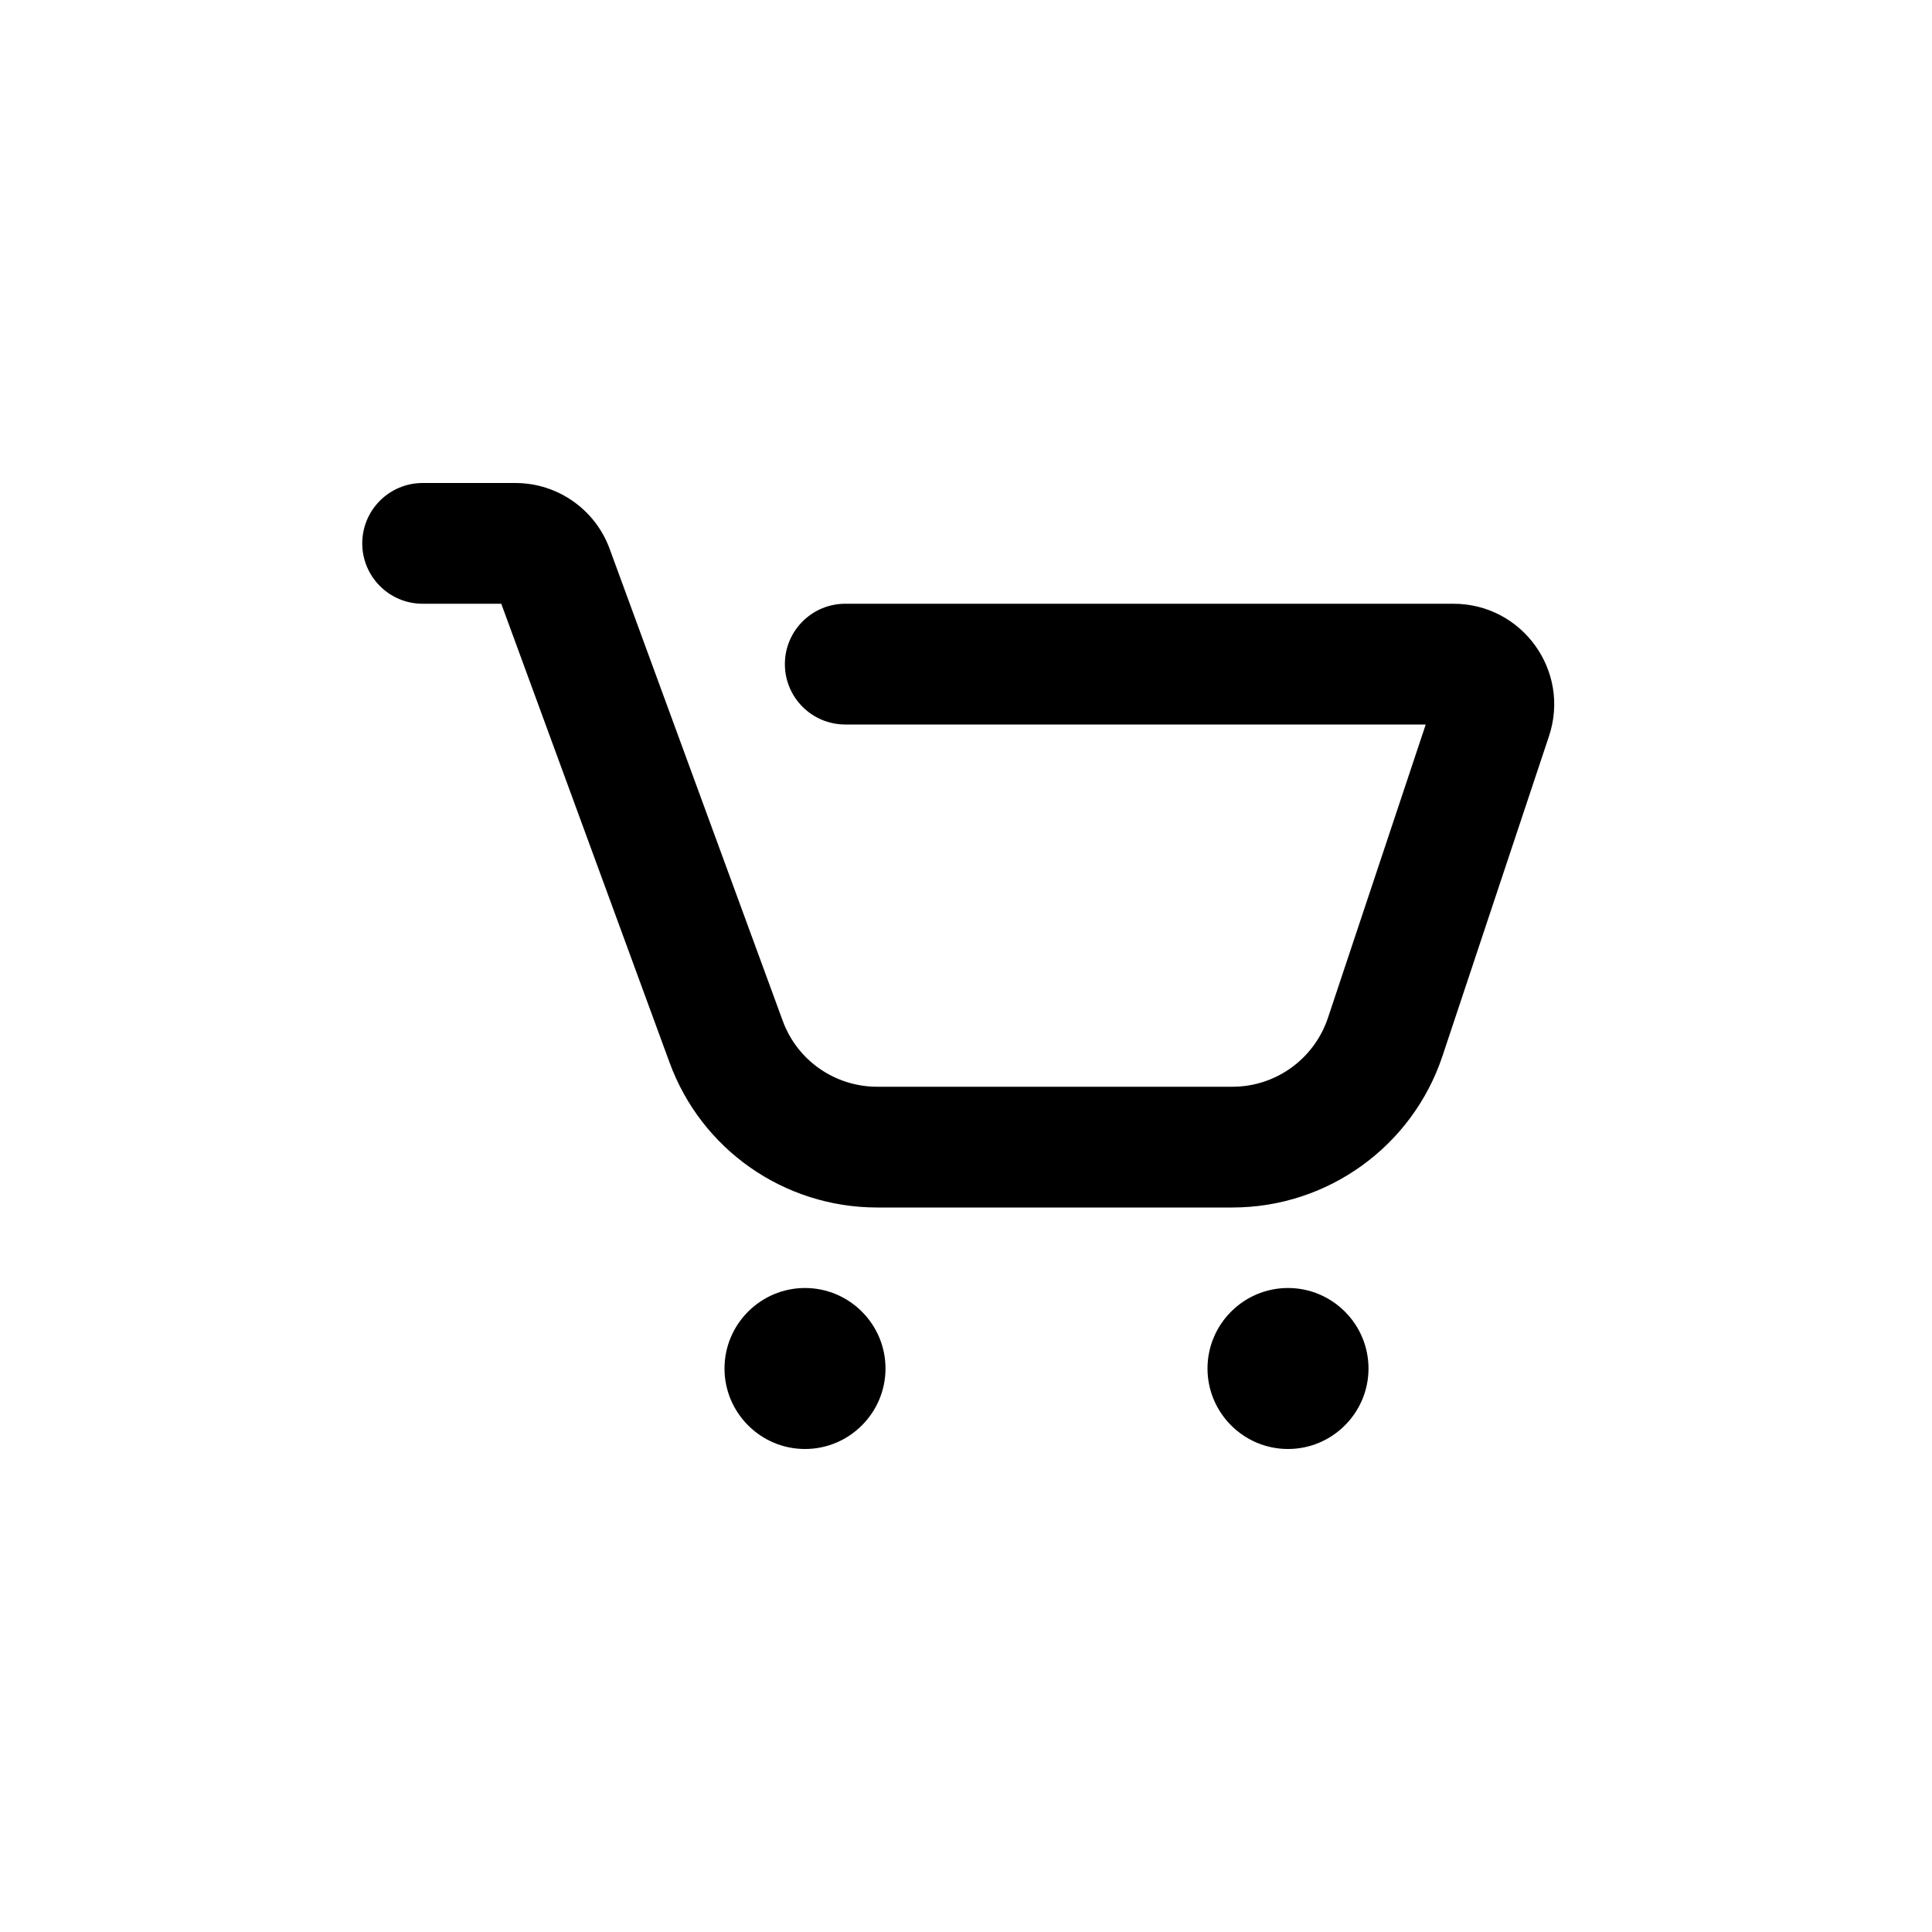 <?xml version="1.0" encoding="UTF-8"?>
<svg xmlns="http://www.w3.org/2000/svg" xmlns:xlink="http://www.w3.org/1999/xlink" width="24px" height="24px" viewBox="0 0 24 24" version="1.1">
<g id="surface1">
<path style=" stroke:none;fill-rule:nonzero;fill:rgb(0%,0%,0%);fill-opacity:1;" d="M 9 17 C 9 16.449 9.449 16 10 16 C 10.551 16 11 16.449 11 17 C 11 17.551 10.551 18 10 18 C 9.449 18 9 17.551 9 17 Z M 9 17 "/>
<path style=" stroke:none;fill-rule:nonzero;fill:rgb(0%,0%,0%);fill-opacity:1;" d="M 15 17 C 15 16.449 15.449 16 16 16 C 16.551 16 17 16.449 17 17 C 17 17.551 16.551 18 16 18 C 15.449 18 15 17.551 15 17 Z M 15 17 "/>
<path style=" stroke:none;fill-rule:evenodd;fill:rgb(0%,0%,0%);fill-opacity:1;" d="M 4.5 6.75 C 4.5 6.336 4.836 6 5.25 6 L 6.402 6 C 6.926 6 7.395 6.328 7.574 6.82 L 9.723 12.68 C 9.902 13.172 10.371 13.5 10.898 13.5 L 15.309 13.5 C 15.848 13.5 16.324 13.156 16.496 12.645 L 17.711 9 L 10.5 9 C 10.086 9 9.75 8.664 9.75 8.25 C 9.75 7.836 10.086 7.5 10.5 7.5 L 18.055 7.5 C 18.91 7.5 19.512 8.336 19.242 9.145 L 17.918 13.121 C 17.543 14.242 16.492 15 15.309 15 L 10.898 15 C 9.742 15 8.711 14.281 8.316 13.195 L 6.227 7.5 L 5.25 7.5 C 4.836 7.5 4.5 7.164 4.5 6.75 Z M 4.5 6.75 "/>
</g>
</svg>
